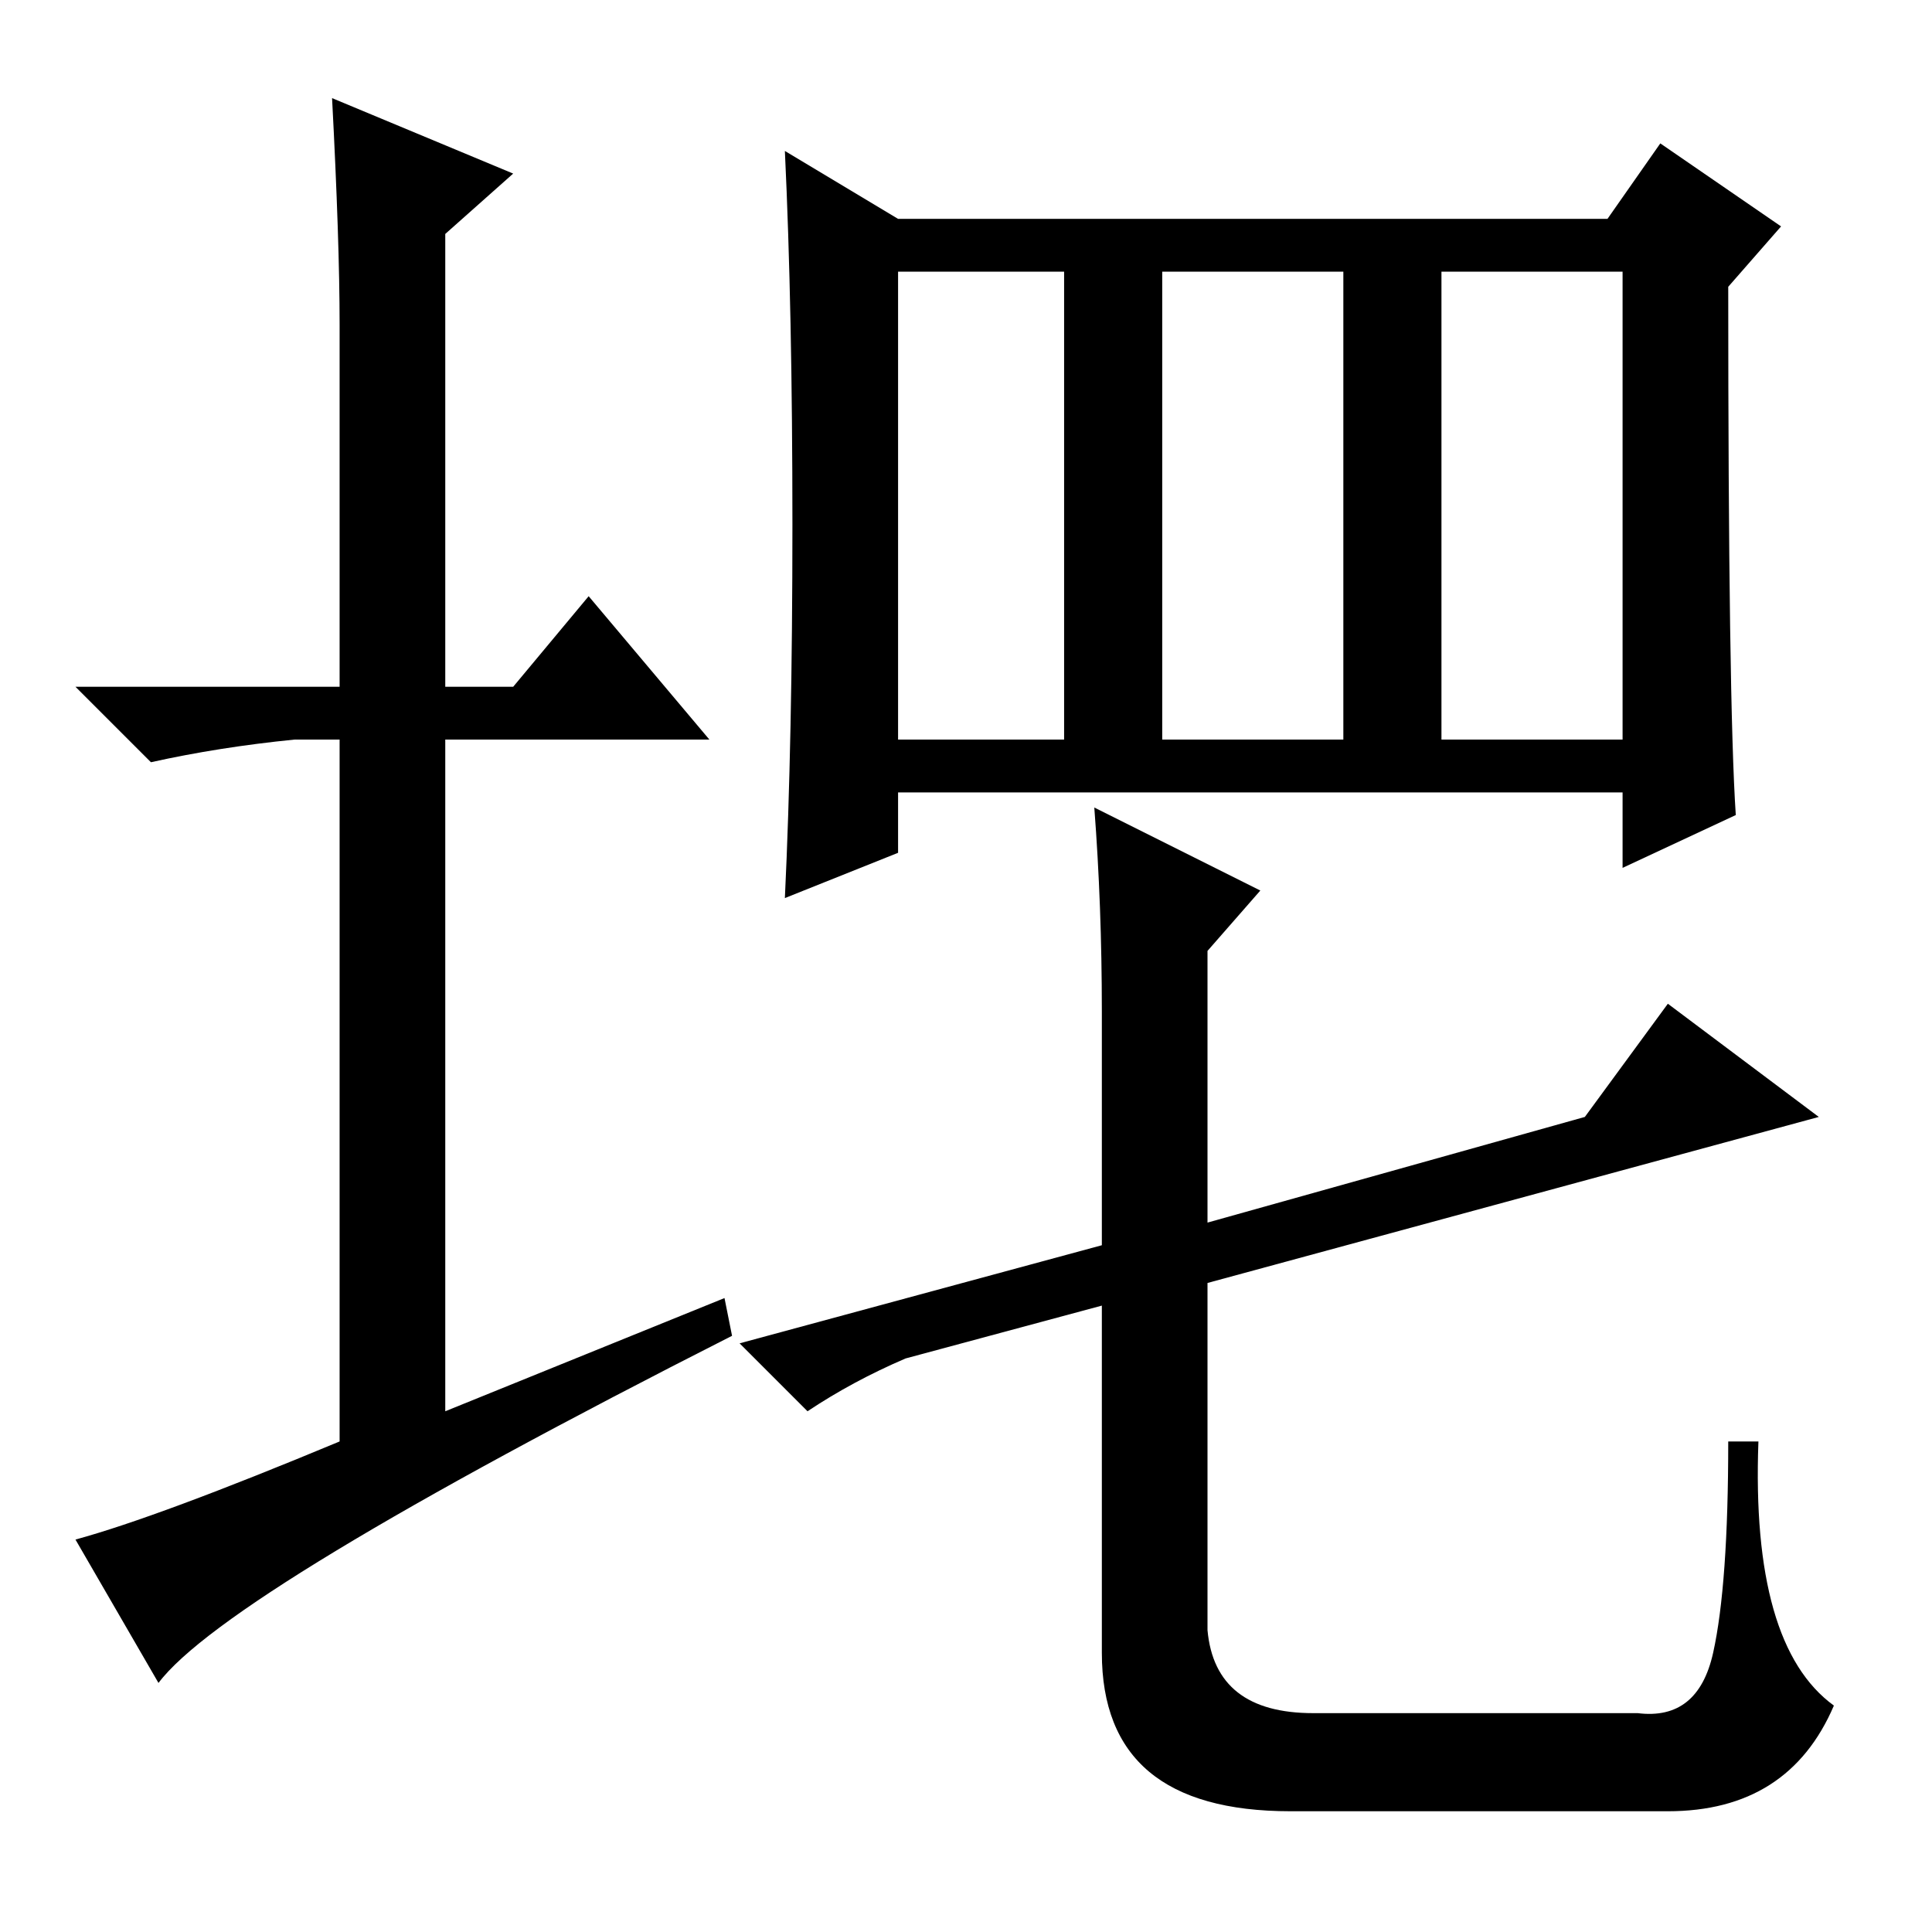 <?xml version="1.0" standalone="no"?>
<!DOCTYPE svg PUBLIC "-//W3C//DTD SVG 1.1//EN" "http://www.w3.org/Graphics/SVG/1.1/DTD/svg11.dtd" >
<svg xmlns="http://www.w3.org/2000/svg" xmlns:xlink="http://www.w3.org/1999/xlink" version="1.1" viewBox="0 -36 256 256">
  <g transform="matrix(1 0 0 -1 0 220)">
   <path fill="currentColor"
d="M96 84l1 -5q-67 -34 -76 -46l-11 19q11 3 35 13v93h-6q-10 -1 -19 -3l-10 10h35v48q0 11 -1 30l24 -10l-9 -8v-60h9l10 12l16 -19h-35v-89zM191 158h24v62h-24v-62zM230 148l-15 -7v10h-96v-8l-15 -6q1 21 1 49.5t-1 49.5l15 -9h94l7 10l16 -11l-7 -8q0 -55 1 -70z
M119 158h22v62h-22v-62zM154 158h24v62h-24v-62zM210 108l11 15l20 -15l-81 -22v-46q1 -11 14 -11h43q8 -1 10 8t2 28h4q-1 -27 10 -35q-6 -14 -22 -14h-50q-25 0 -25 21v46l-26 -7q-7 -3 -13 -7l-9 9l48 13v31q0 14 -1 27l22 -11l-7 -8v-36z" />
  </g>

</svg>
